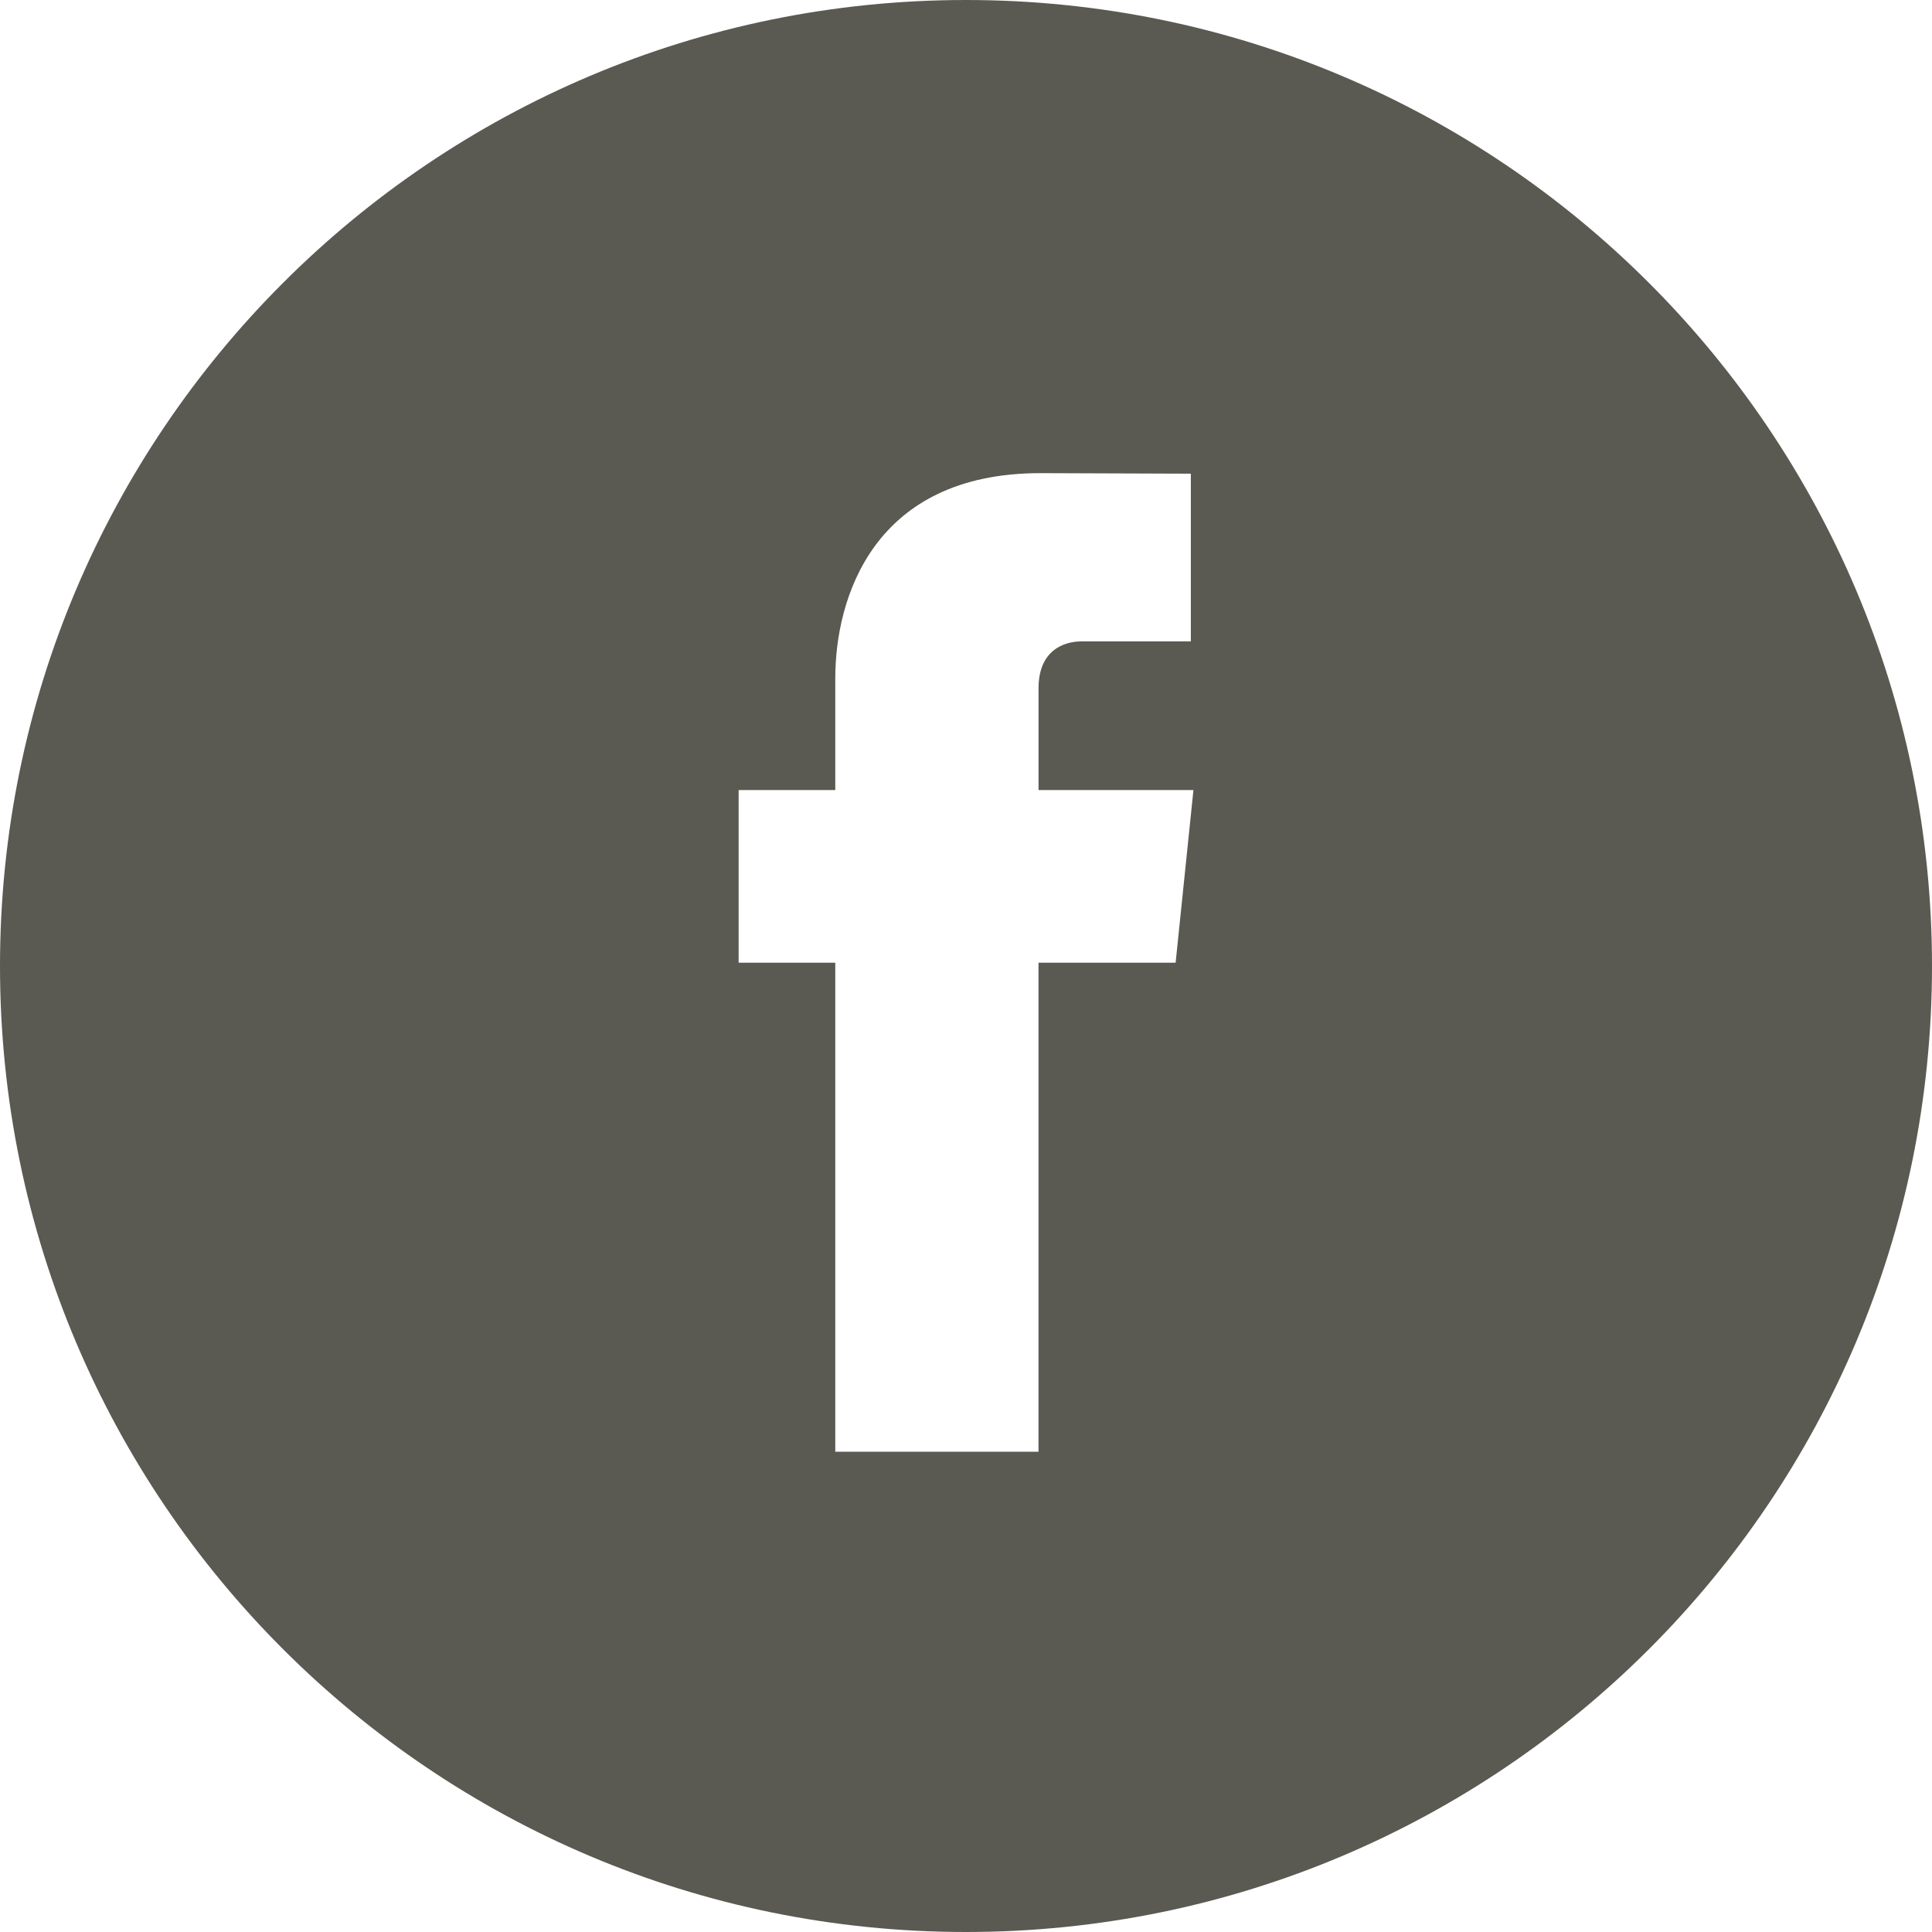 <?xml version="1.0" encoding="utf-8"?>
<!-- Generator: Adobe Illustrator 16.0.0, SVG Export Plug-In . SVG Version: 6.00 Build 0)  -->
<!DOCTYPE svg PUBLIC "-//W3C//DTD SVG 1.1//EN" "http://www.w3.org/Graphics/SVG/1.1/DTD/svg11.dtd">
<svg version="1.1" id="Layer_1" xmlns="http://www.w3.org/2000/svg" xmlns:xlink="http://www.w3.org/1999/xlink" x="0px" y="0px"
	 width="50px" height="50px" viewBox="0 0 50 50" enable-background="new 0 0 50 50" xml:space="preserve">
<path fill="#5A5A52" d="M24.999,0C11.194,0,0,11.195,0,25c0,13.808,11.194,25,24.999,25C38.806,50,50,38.809,50,25
	C50,11.195,38.806,0,24.999,0z M30.425,24.915h-3.549c0,5.671,0,12.656,0,12.656h-5.259c0,0,0-6.913,0-12.656h-2.501v-4.468h2.501
	v-2.895c0-2.072,0.984-5.307,5.307-5.307l3.895,0.014v4.34c0,0-2.368,0-2.828,0c-0.461,0-1.114,0.231-1.114,1.216v2.632h4.009
	L30.425,24.915z"/>
</svg>
